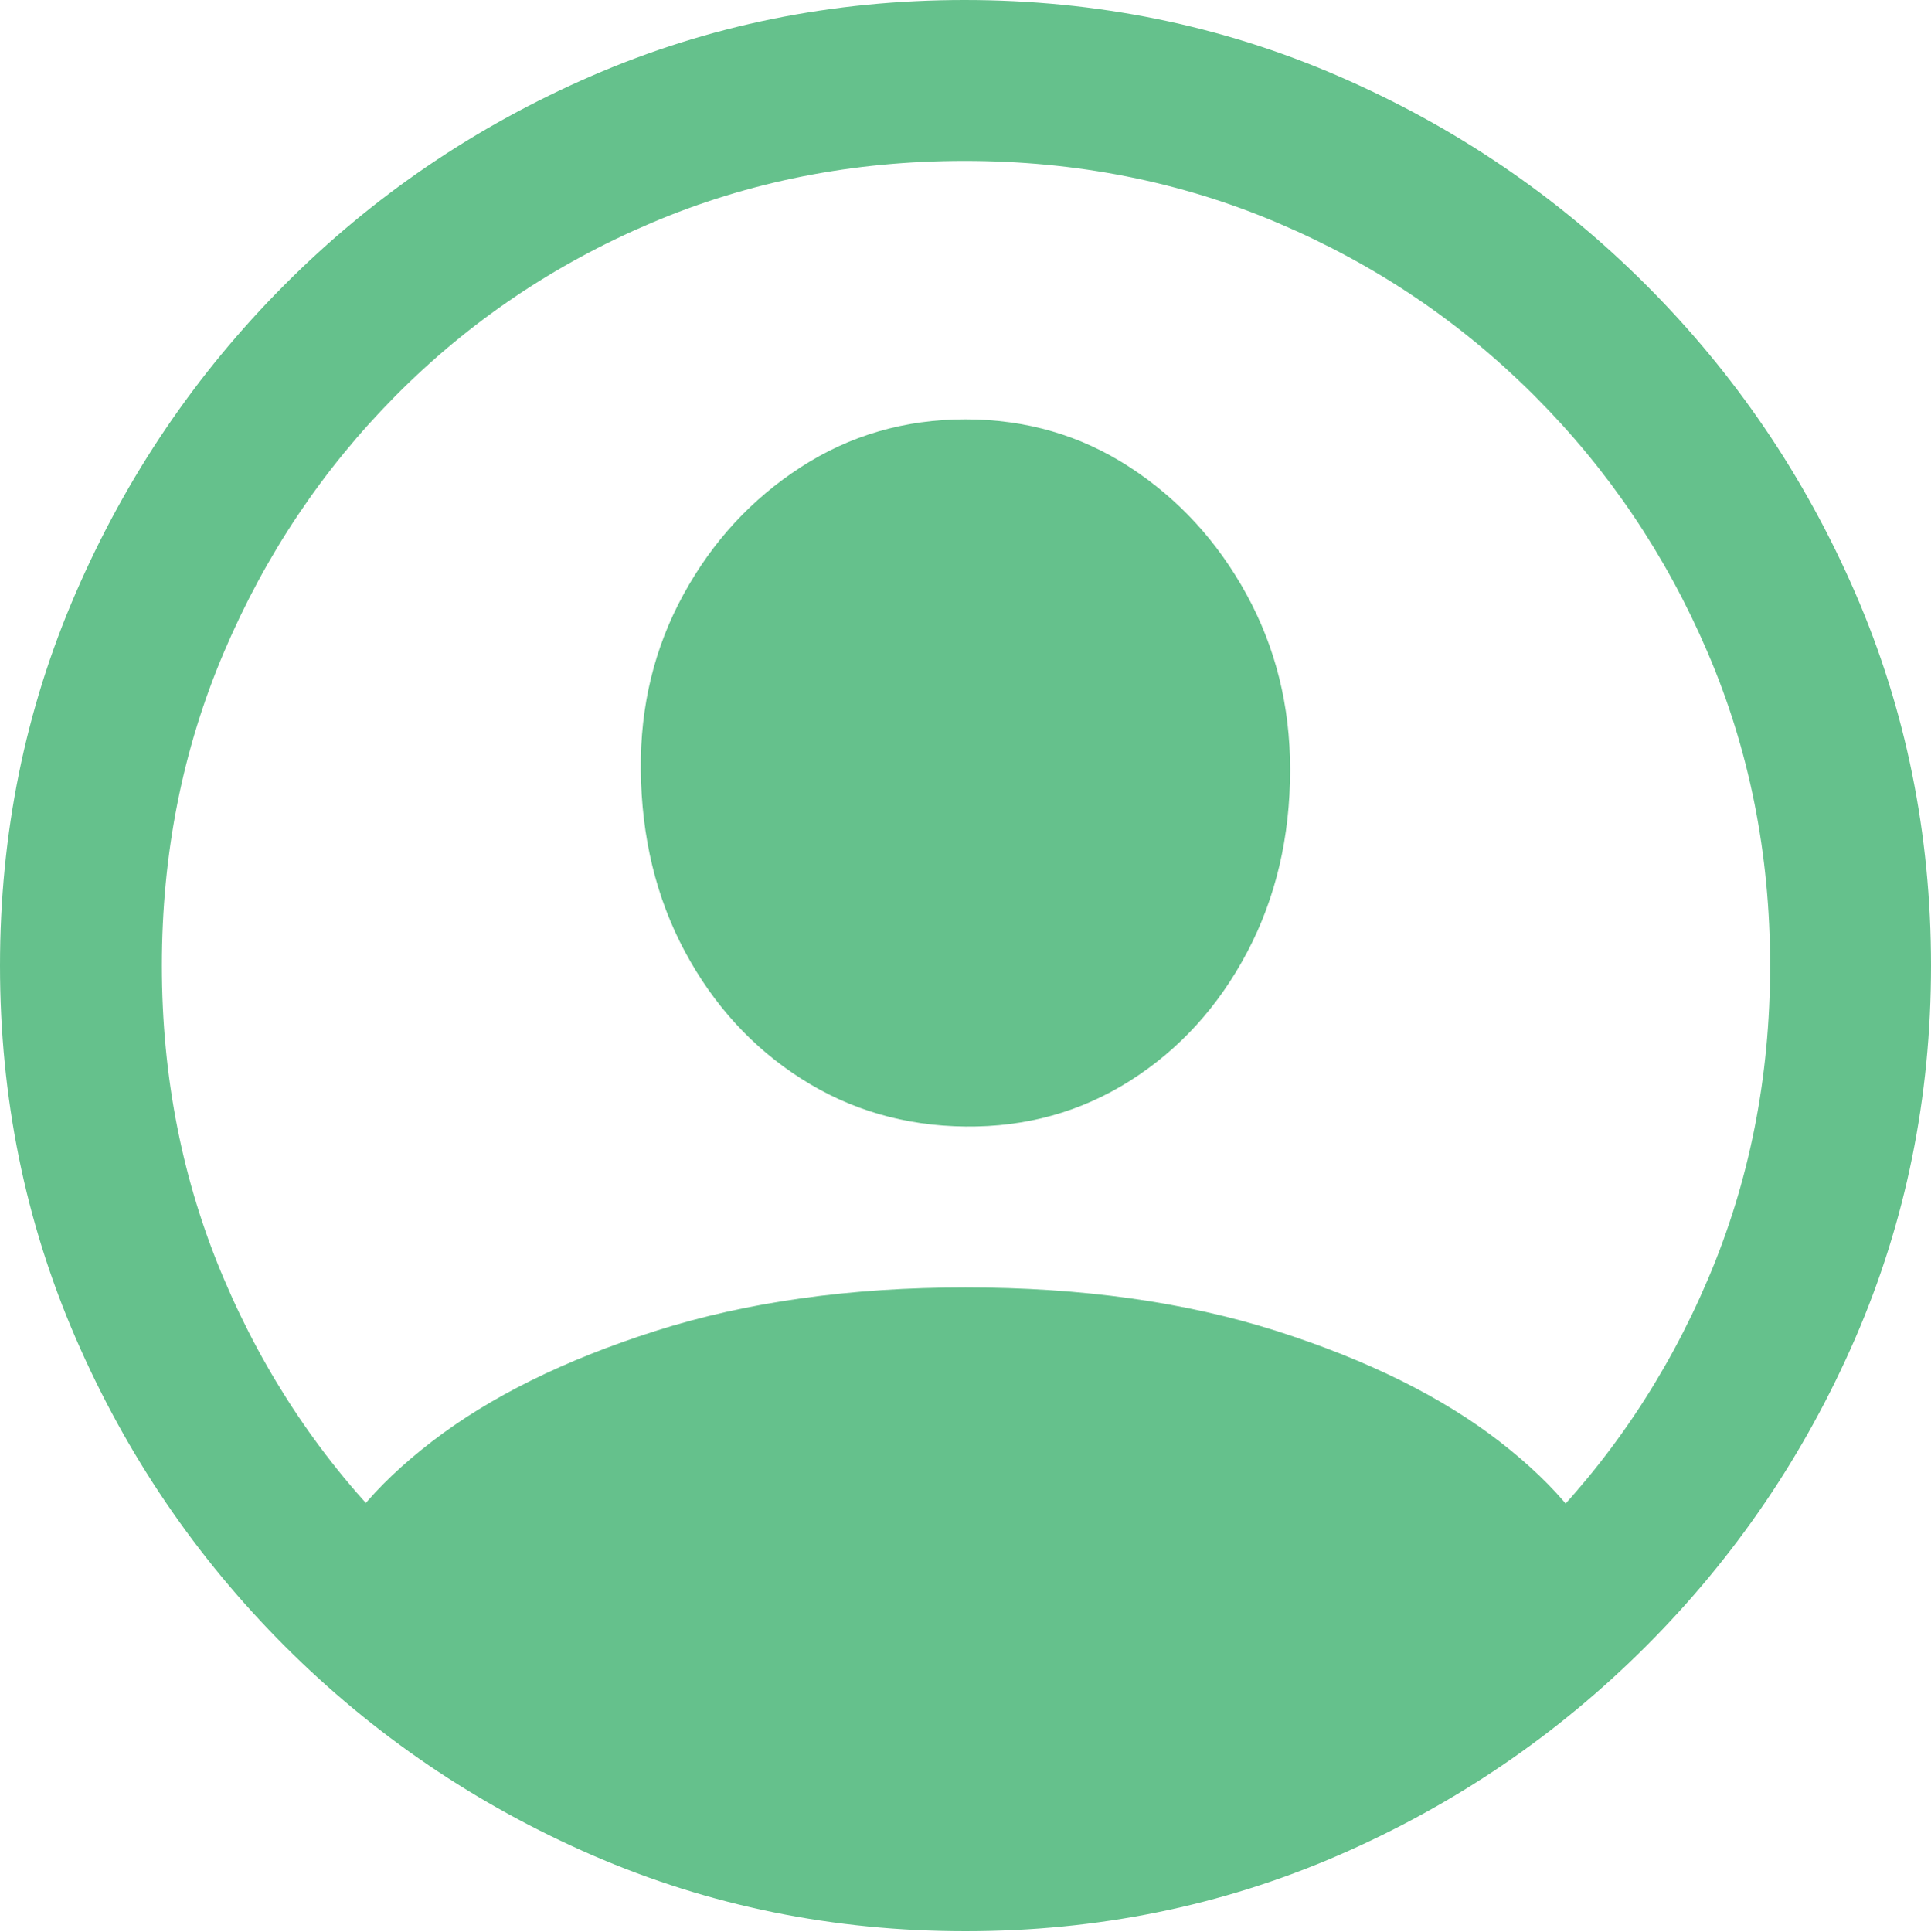 <?xml version="1.0" encoding="UTF-8"?>
<!--Generator: Apple Native CoreSVG 175-->
<!DOCTYPE svg
PUBLIC "-//W3C//DTD SVG 1.1//EN"
       "http://www.w3.org/Graphics/SVG/1.1/DTD/svg11.dtd">
<svg version="1.1" xmlns="http://www.w3.org/2000/svg" xmlns:xlink="http://www.w3.org/1999/xlink" width="19.922" height="19.932">
 <g>
  <rect height="19.932" opacity="0" width="19.922" x="0" y="0"/>
  <path d="M9.961 19.922Q12.002 19.922 13.804 19.141Q15.605 18.359 16.982 16.982Q18.359 15.605 19.141 13.804Q19.922 12.002 19.922 9.961Q19.922 7.92 19.141 6.118Q18.359 4.316 16.982 2.939Q15.605 1.562 13.799 0.781Q11.992 0 9.951 0Q7.91 0 6.108 0.781Q4.307 1.562 2.935 2.939Q1.562 4.316 0.781 6.118Q0 7.92 0 9.961Q0 12.002 0.781 13.804Q1.562 15.605 2.939 16.982Q4.316 18.359 6.118 19.141Q7.92 19.922 9.961 19.922ZM9.961 18.262Q8.232 18.262 6.729 17.617Q5.225 16.973 4.087 15.835Q2.949 14.697 2.31 13.193Q1.67 11.69 1.67 9.961Q1.67 8.232 2.31 6.729Q2.949 5.225 4.082 4.082Q5.215 2.939 6.719 2.3Q8.223 1.66 9.951 1.66Q11.68 1.66 13.184 2.3Q14.688 2.939 15.83 4.082Q16.973 5.225 17.617 6.729Q18.262 8.232 18.262 9.961Q18.262 11.69 17.622 13.193Q16.982 14.697 15.845 15.835Q14.707 16.973 13.198 17.617Q11.69 18.262 9.961 18.262ZM16.641 16.396L16.611 16.289Q16.367 15.566 15.474 14.873Q14.58 14.18 13.169 13.73Q11.758 13.281 9.961 13.281Q8.174 13.281 6.763 13.73Q5.352 14.18 4.453 14.873Q3.555 15.566 3.311 16.279L3.281 16.396Q4.16 17.266 5.361 17.881Q6.562 18.496 7.788 18.823Q9.014 19.15 9.961 19.15Q10.918 19.15 12.139 18.823Q13.359 18.496 14.556 17.881Q15.752 17.266 16.641 16.396ZM9.961 11.621Q10.898 11.631 11.66 11.148Q12.422 10.664 12.866 9.824Q13.31 8.984 13.31 7.939Q13.31 6.953 12.861 6.133Q12.412 5.312 11.655 4.819Q10.898 4.326 9.961 4.326Q9.023 4.326 8.262 4.819Q7.5 5.312 7.051 6.133Q6.602 6.953 6.611 7.939Q6.621 8.984 7.065 9.814Q7.51 10.645 8.267 11.128Q9.023 11.611 9.961 11.621Z" fill="#65c18c"/>
 </g>
</svg>
